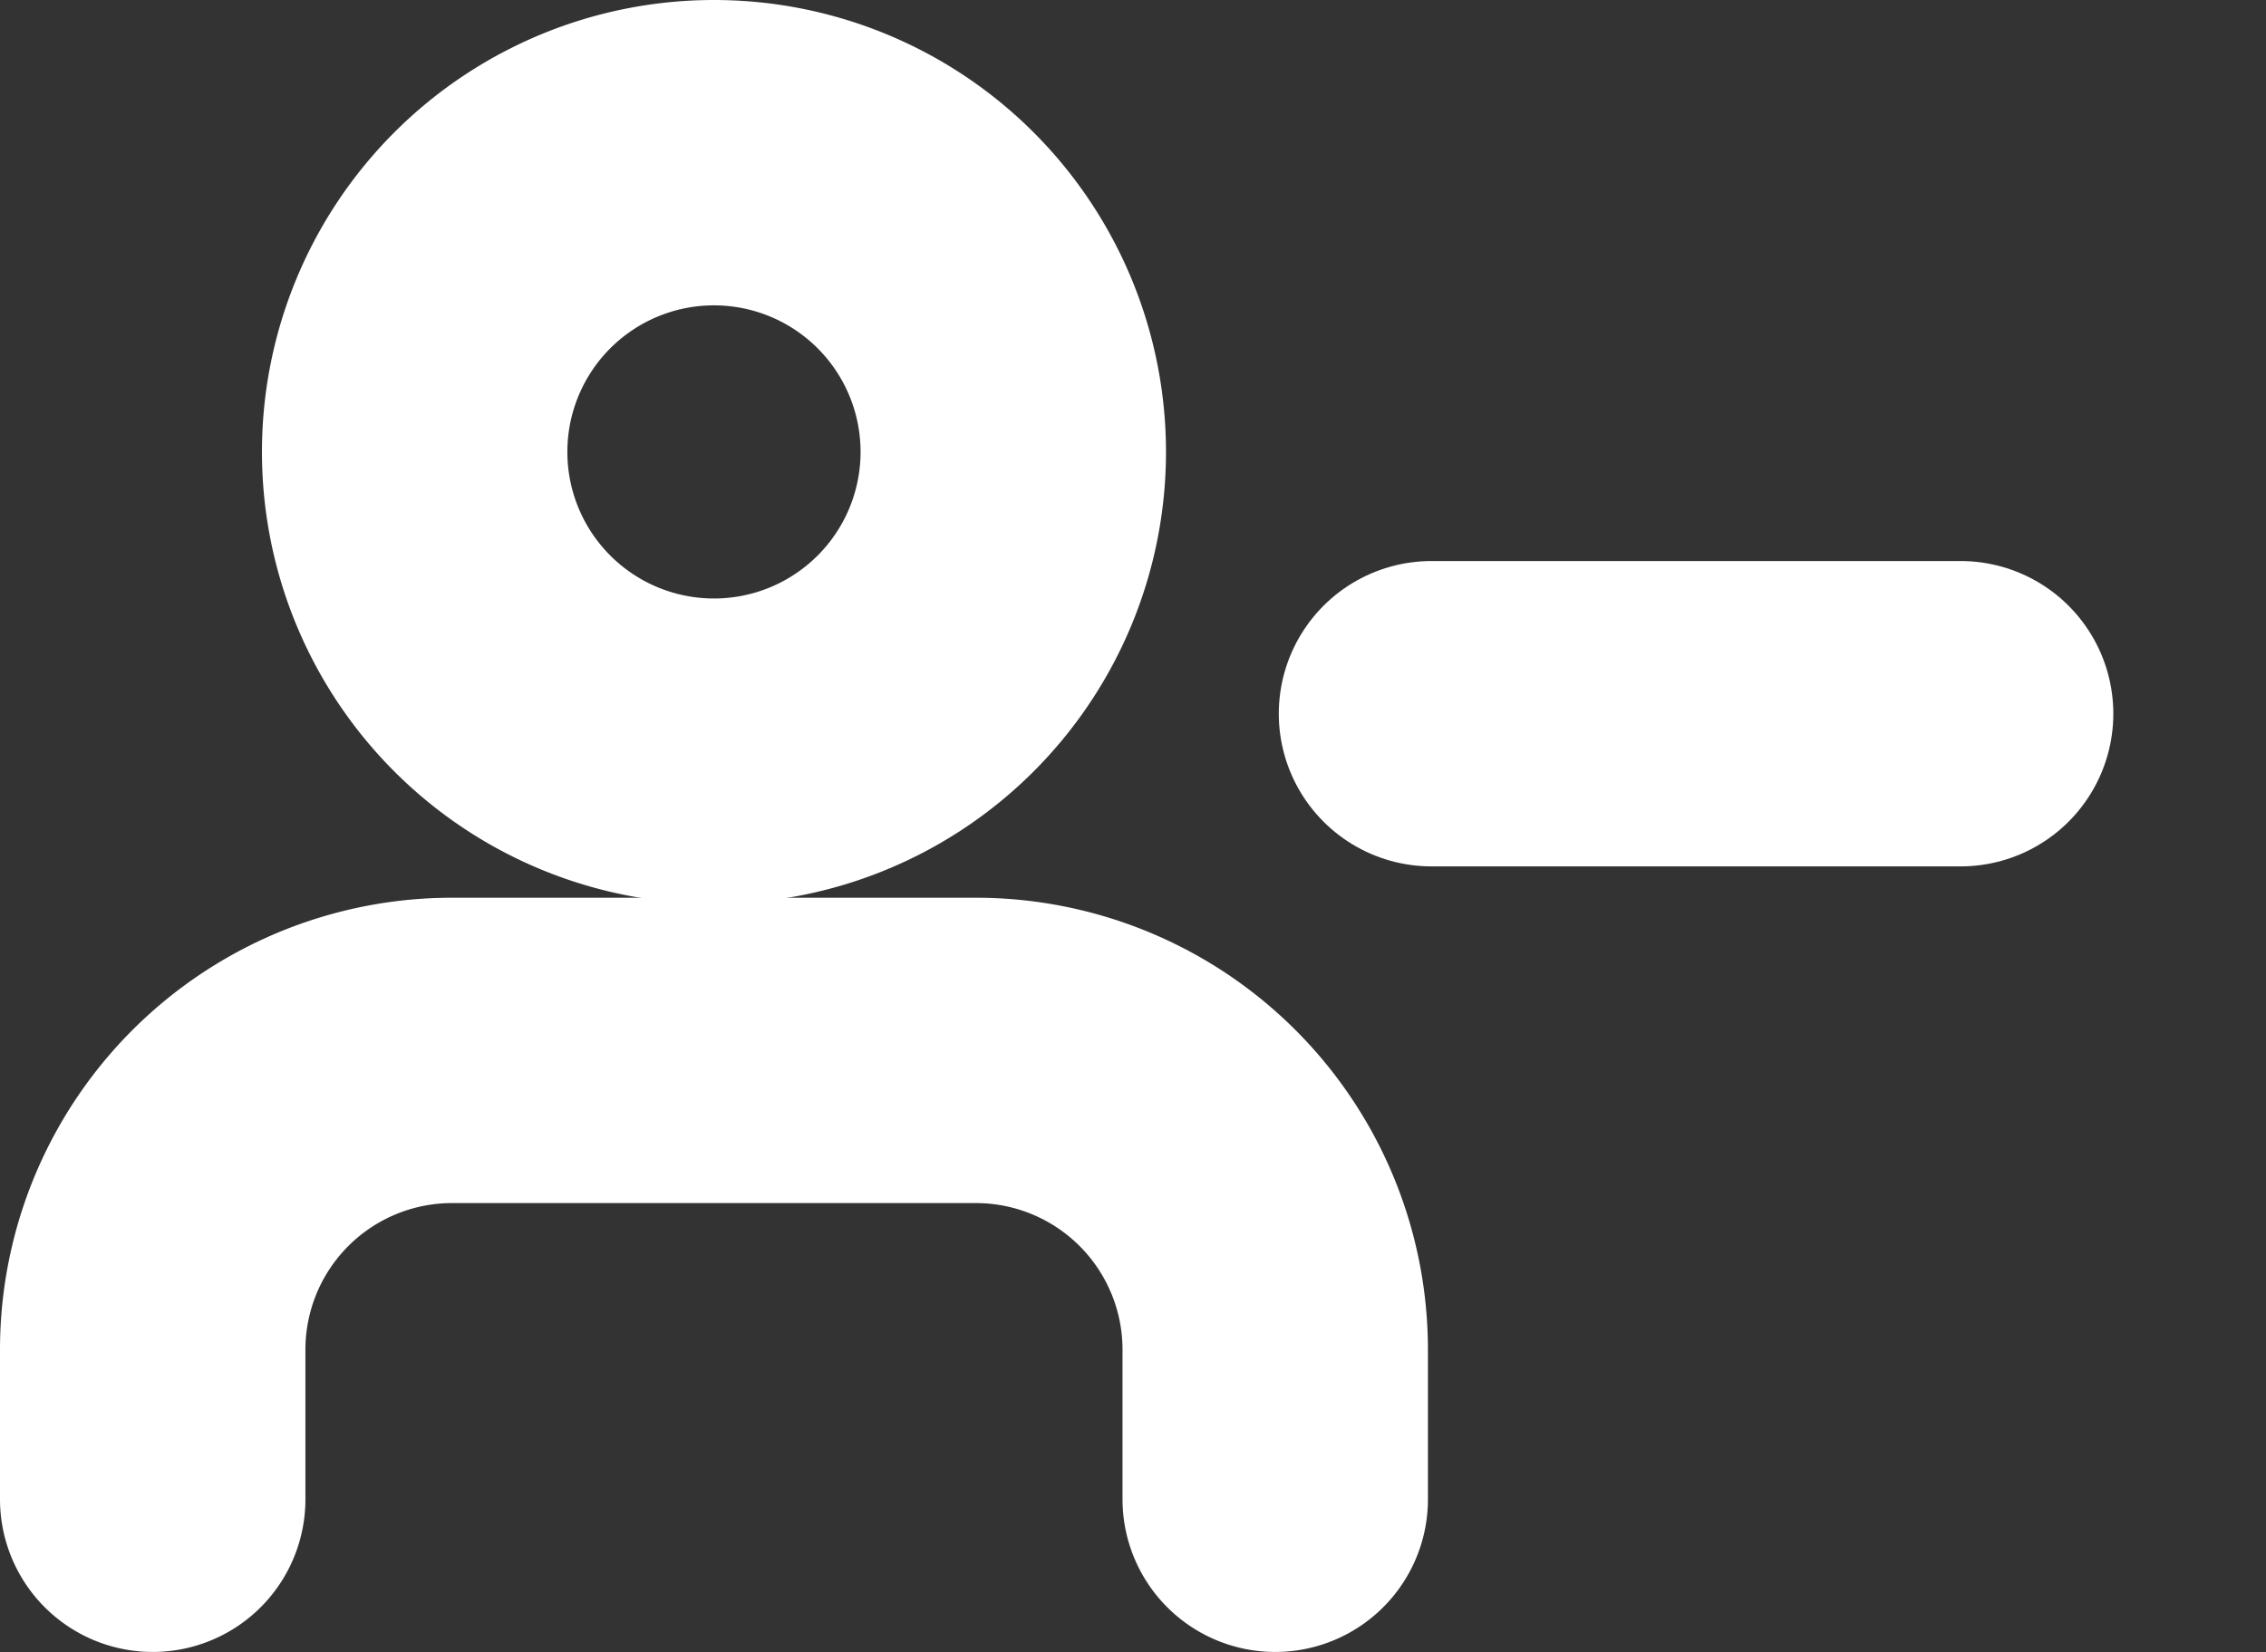<svg xmlns="http://www.w3.org/2000/svg" width="22.258" height="16.231" viewBox="0 0 22.258 16.231">
  <rect x="0" y="0" width="22.258" height="16.231" fill="#333333" stroke="none"/>
  <g id="Icon_feather-user-x" data-name="Icon feather-user-x" transform="translate(1.5 1.5)">
    <path id="Tracé_31982" data-name="Tracé 31982" d="M12.526,26.91V25.44a2.94,2.94,0,0,0-2.94-2.94H4.44A2.94,2.94,0,0,0,1.5,25.44v1.47" transform="translate(-1.5 -13.68)" fill="none" stroke="#fff" stroke-linecap="round" stroke-linejoin="round" stroke-width="3"/>
    <path id="Tracé_31983" data-name="Tracé 31983" d="M12.63,7.44A2.94,2.94,0,1,1,9.69,4.5a2.94,2.94,0,0,1,2.94,2.94Z" transform="translate(-4.177 -4.5)" fill="none" stroke="#fff" stroke-linecap="round" stroke-linejoin="round" stroke-width="3"/>
    <path id="Tracé_31984" data-name="Tracé 31984" d="M0,0,3.675,3.675" transform="translate(12.561 5.512) rotate(-45)" fill="none" stroke="#fff" stroke-linecap="round" stroke-linejoin="round" stroke-width="3"/>
  </g>
</svg>
